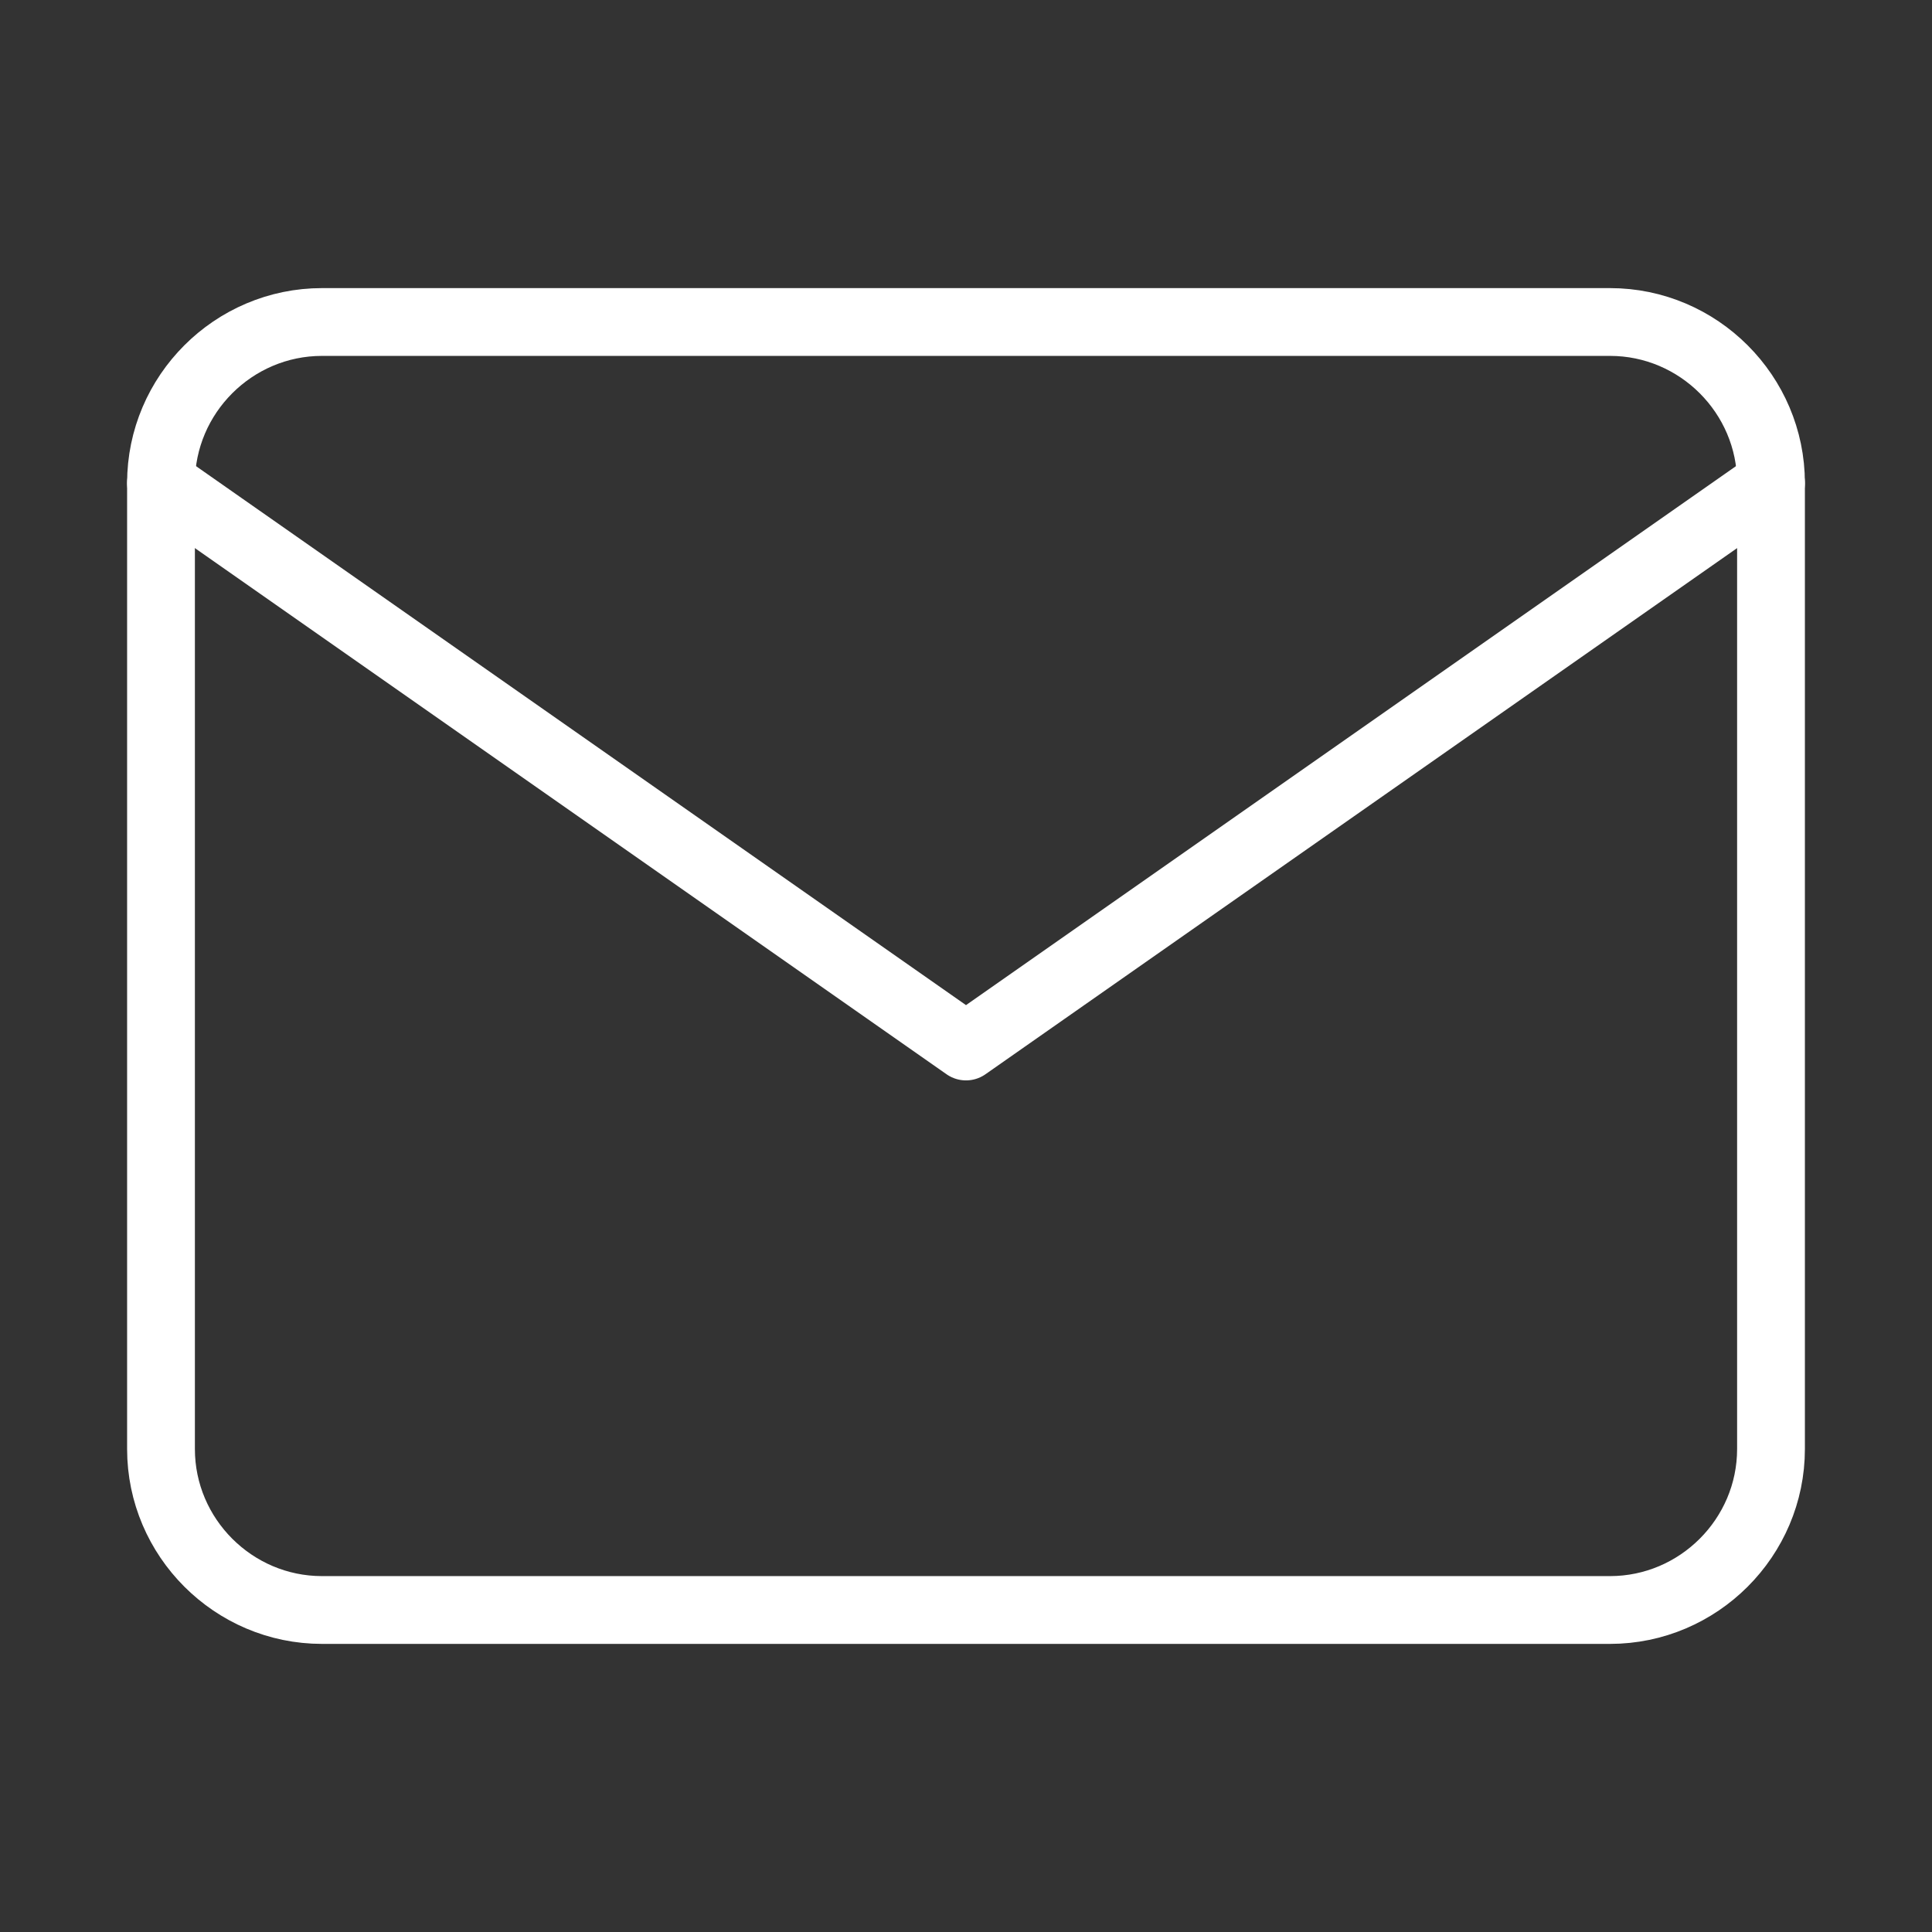 <svg width="57" height="57" viewBox="0 0 57 57" fill="none" xmlns="http://www.w3.org/2000/svg">
<rect x="0" y="0" width="57" height="57" fill="#333333" stroke="none"/>
<path d="M9.5 9.5H47.5C50.112 9.5 52.25 11.637 52.25 14.25V42.75C52.25 45.362 50.112 47.5 47.5 47.5H9.5C6.888 47.5 4.75 45.362 4.75 42.75V14.25C4.75 11.637 6.888 9.5 9.5 9.5Z" stroke="white" stroke-width="2" stroke-linecap="round" stroke-linejoin="round"/>
<path d="M52.25 14.25L28.5 30.875L4.75 14.25" stroke="white" stroke-width="2" stroke-linecap="round" stroke-linejoin="round"/>
</svg>
